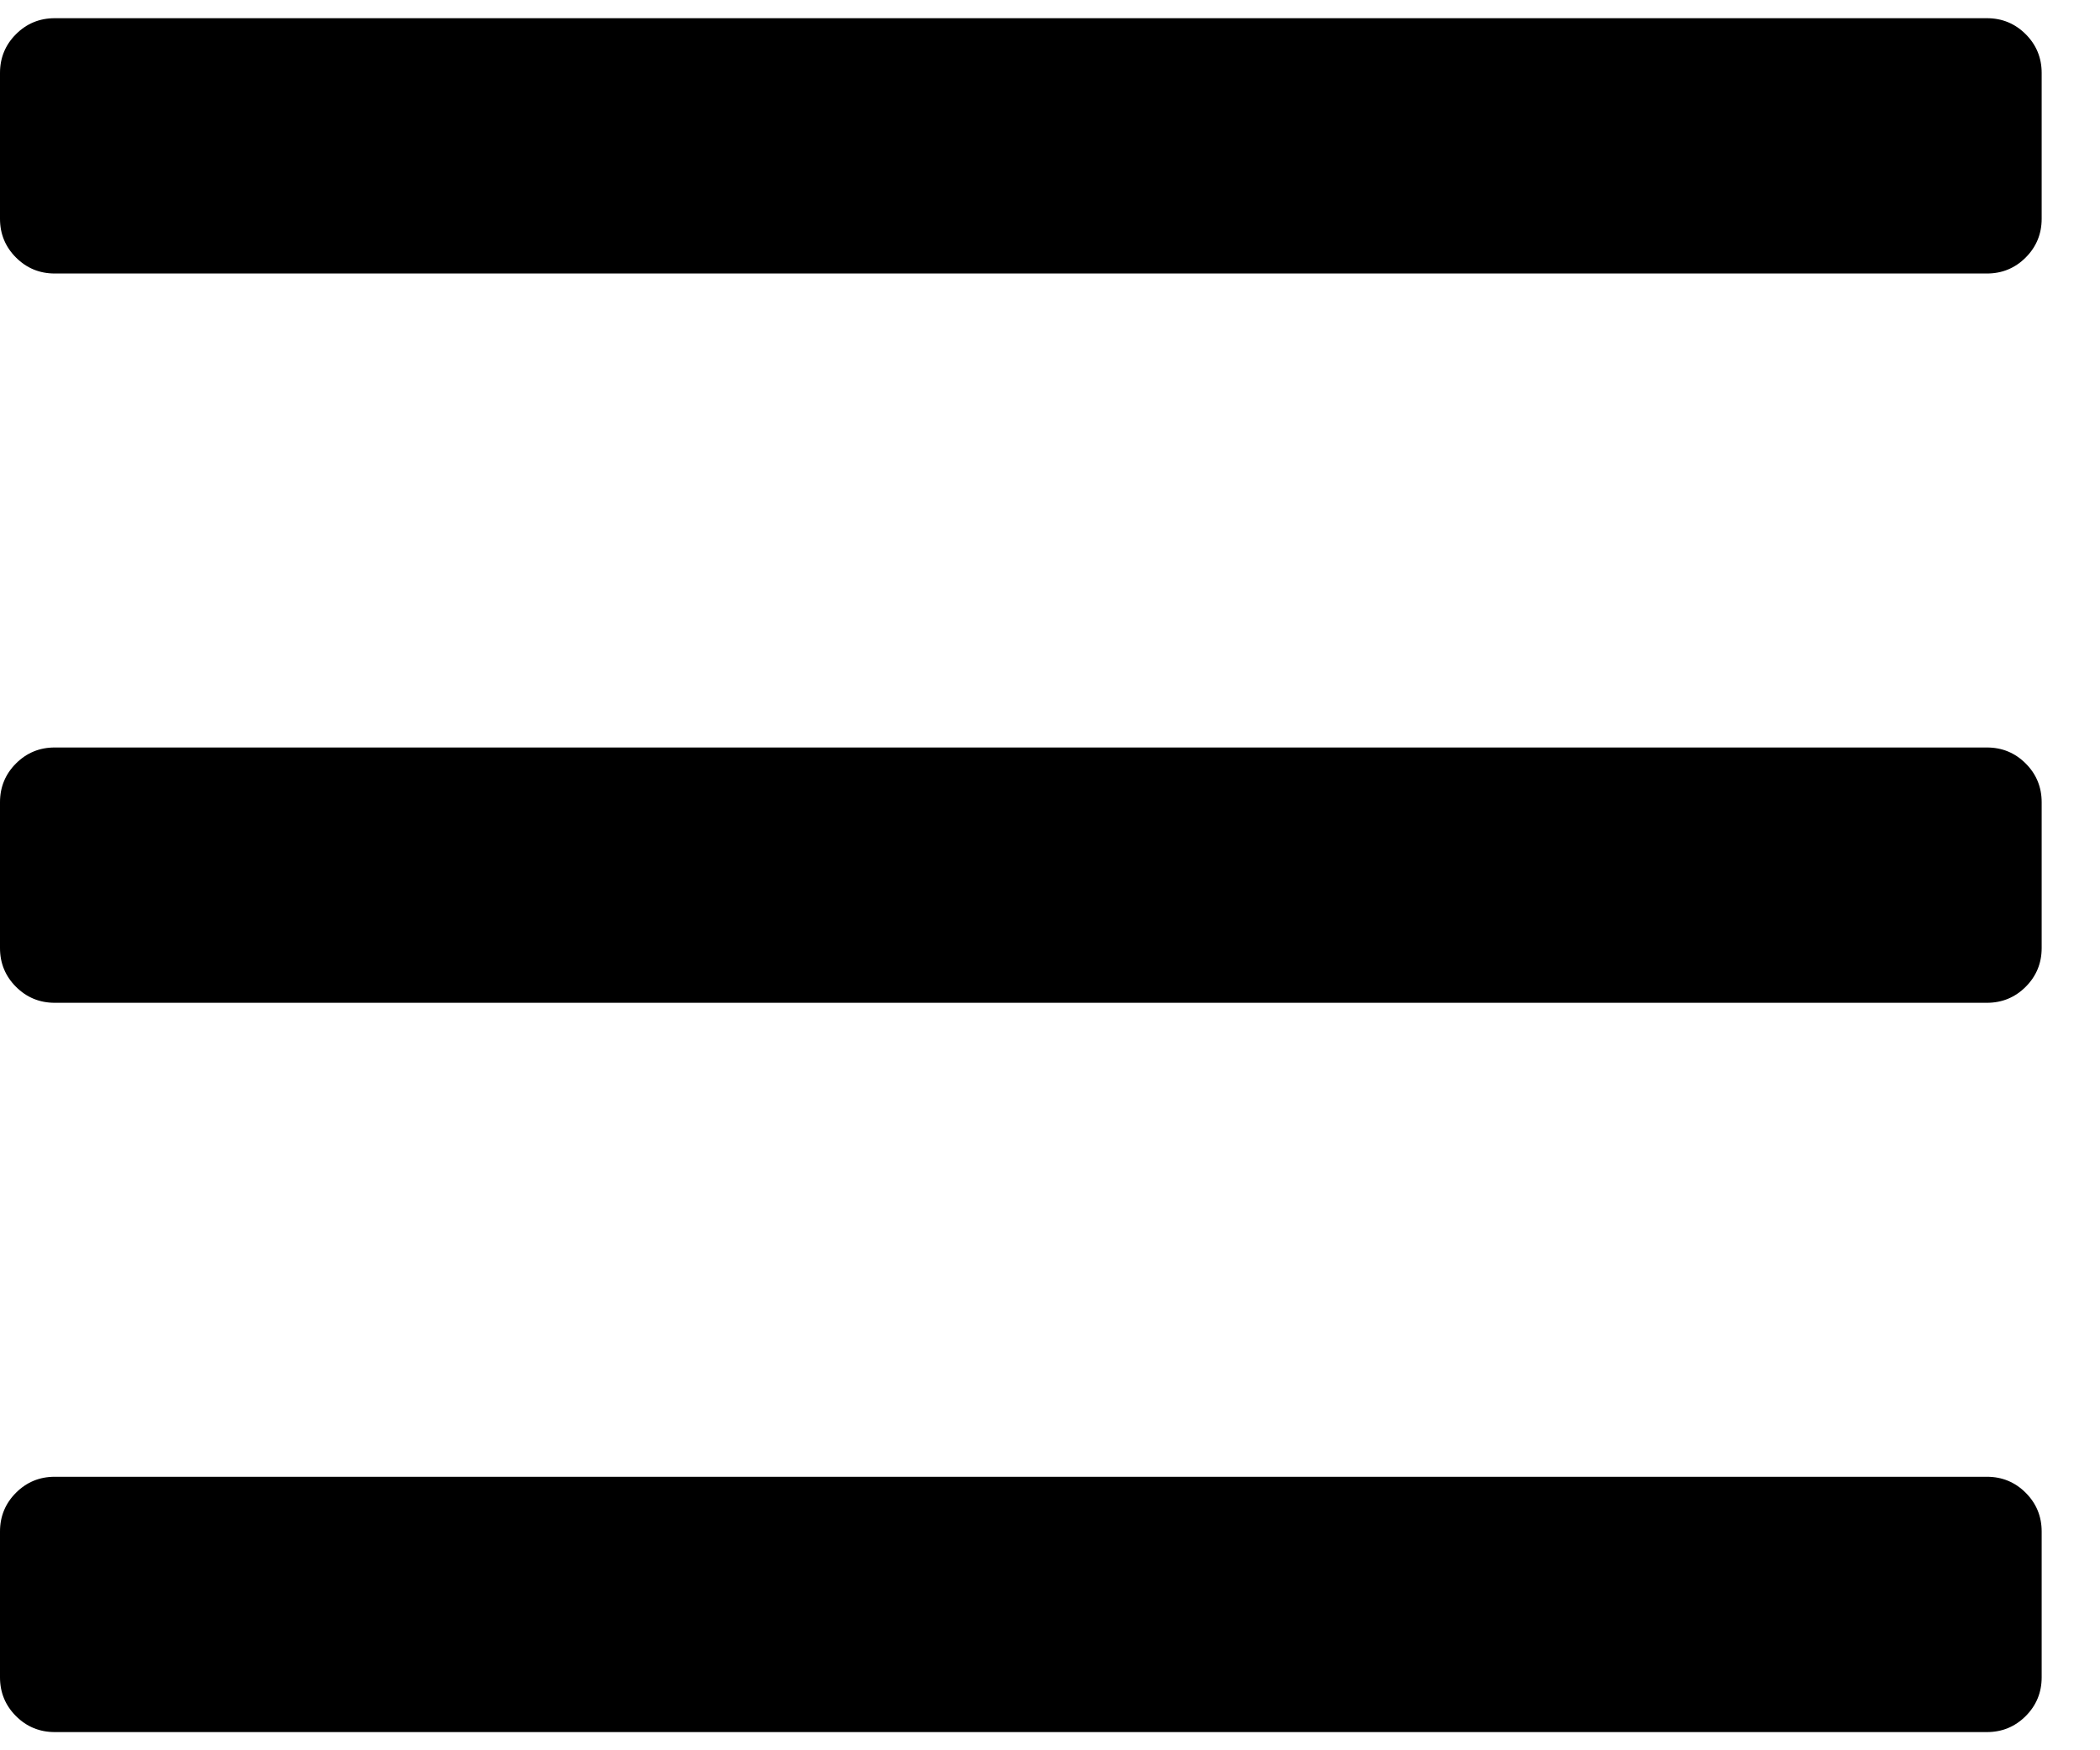 <?xml version="1.0" encoding="UTF-8"?>
<svg width="18px" height="15px" viewBox="0 0 18 15" version="1.1" xmlns="http://www.w3.org/2000/svg" xmlns:xlink="http://www.w3.org/1999/xlink">
    <!-- Generator: Sketch 52.6 (67491) - http://www.bohemiancoding.com/sketch -->
    <title></title>
    <desc>Created with Sketch.</desc>
    <g id="Mobile" stroke="none" stroke-width="1" fill="none" fill-rule="evenodd">
        <g id="d-Mobile-Kosik-fixed-panel" transform="translate(-16, -17)" fill="#000000">
            <g id="Group" transform="translate(0, -1)">
                <path d="M33.031,20.344 L16.469,20.344 C16.339,20.344 16.228,20.298 16.137,20.207 C16.046,20.116 16,20.005 16,19.875 L16,18.625 C16,18.495 16.046,18.384 16.137,18.293 C16.228,18.202 16.339,18.156 16.469,18.156 L33.031,18.156 C33.161,18.156 33.272,18.202 33.363,18.293 C33.454,18.384 33.5,18.495 33.5,18.625 L33.5,19.875 C33.5,20.005 33.454,20.116 33.363,20.207 C33.272,20.298 33.161,20.344 33.031,20.344 Z M33.031,26.594 L16.469,26.594 C16.339,26.594 16.228,26.548 16.137,26.457 C16.046,26.366 16,26.255 16,26.125 L16,24.875 C16,24.745 16.046,24.634 16.137,24.543 C16.228,24.452 16.339,24.406 16.469,24.406 L33.031,24.406 C33.161,24.406 33.272,24.452 33.363,24.543 C33.454,24.634 33.5,24.745 33.5,24.875 L33.5,26.125 C33.5,26.255 33.454,26.366 33.363,26.457 C33.272,26.548 33.161,26.594 33.031,26.594 Z M33.031,32.844 L16.469,32.844 C16.339,32.844 16.228,32.798 16.137,32.707 C16.046,32.616 16,32.505 16,32.375 L16,31.125 C16,30.995 16.046,30.884 16.137,30.793 C16.228,30.702 16.339,30.656 16.469,30.656 L33.031,30.656 C33.161,30.656 33.272,30.702 33.363,30.793 C33.454,30.884 33.5,30.995 33.5,31.125 L33.5,32.375 C33.5,32.505 33.454,32.616 33.363,32.707 C33.272,32.798 33.161,32.844 33.031,32.844 Z" id=""></path>
            </g>
        </g>
    </g>
</svg>